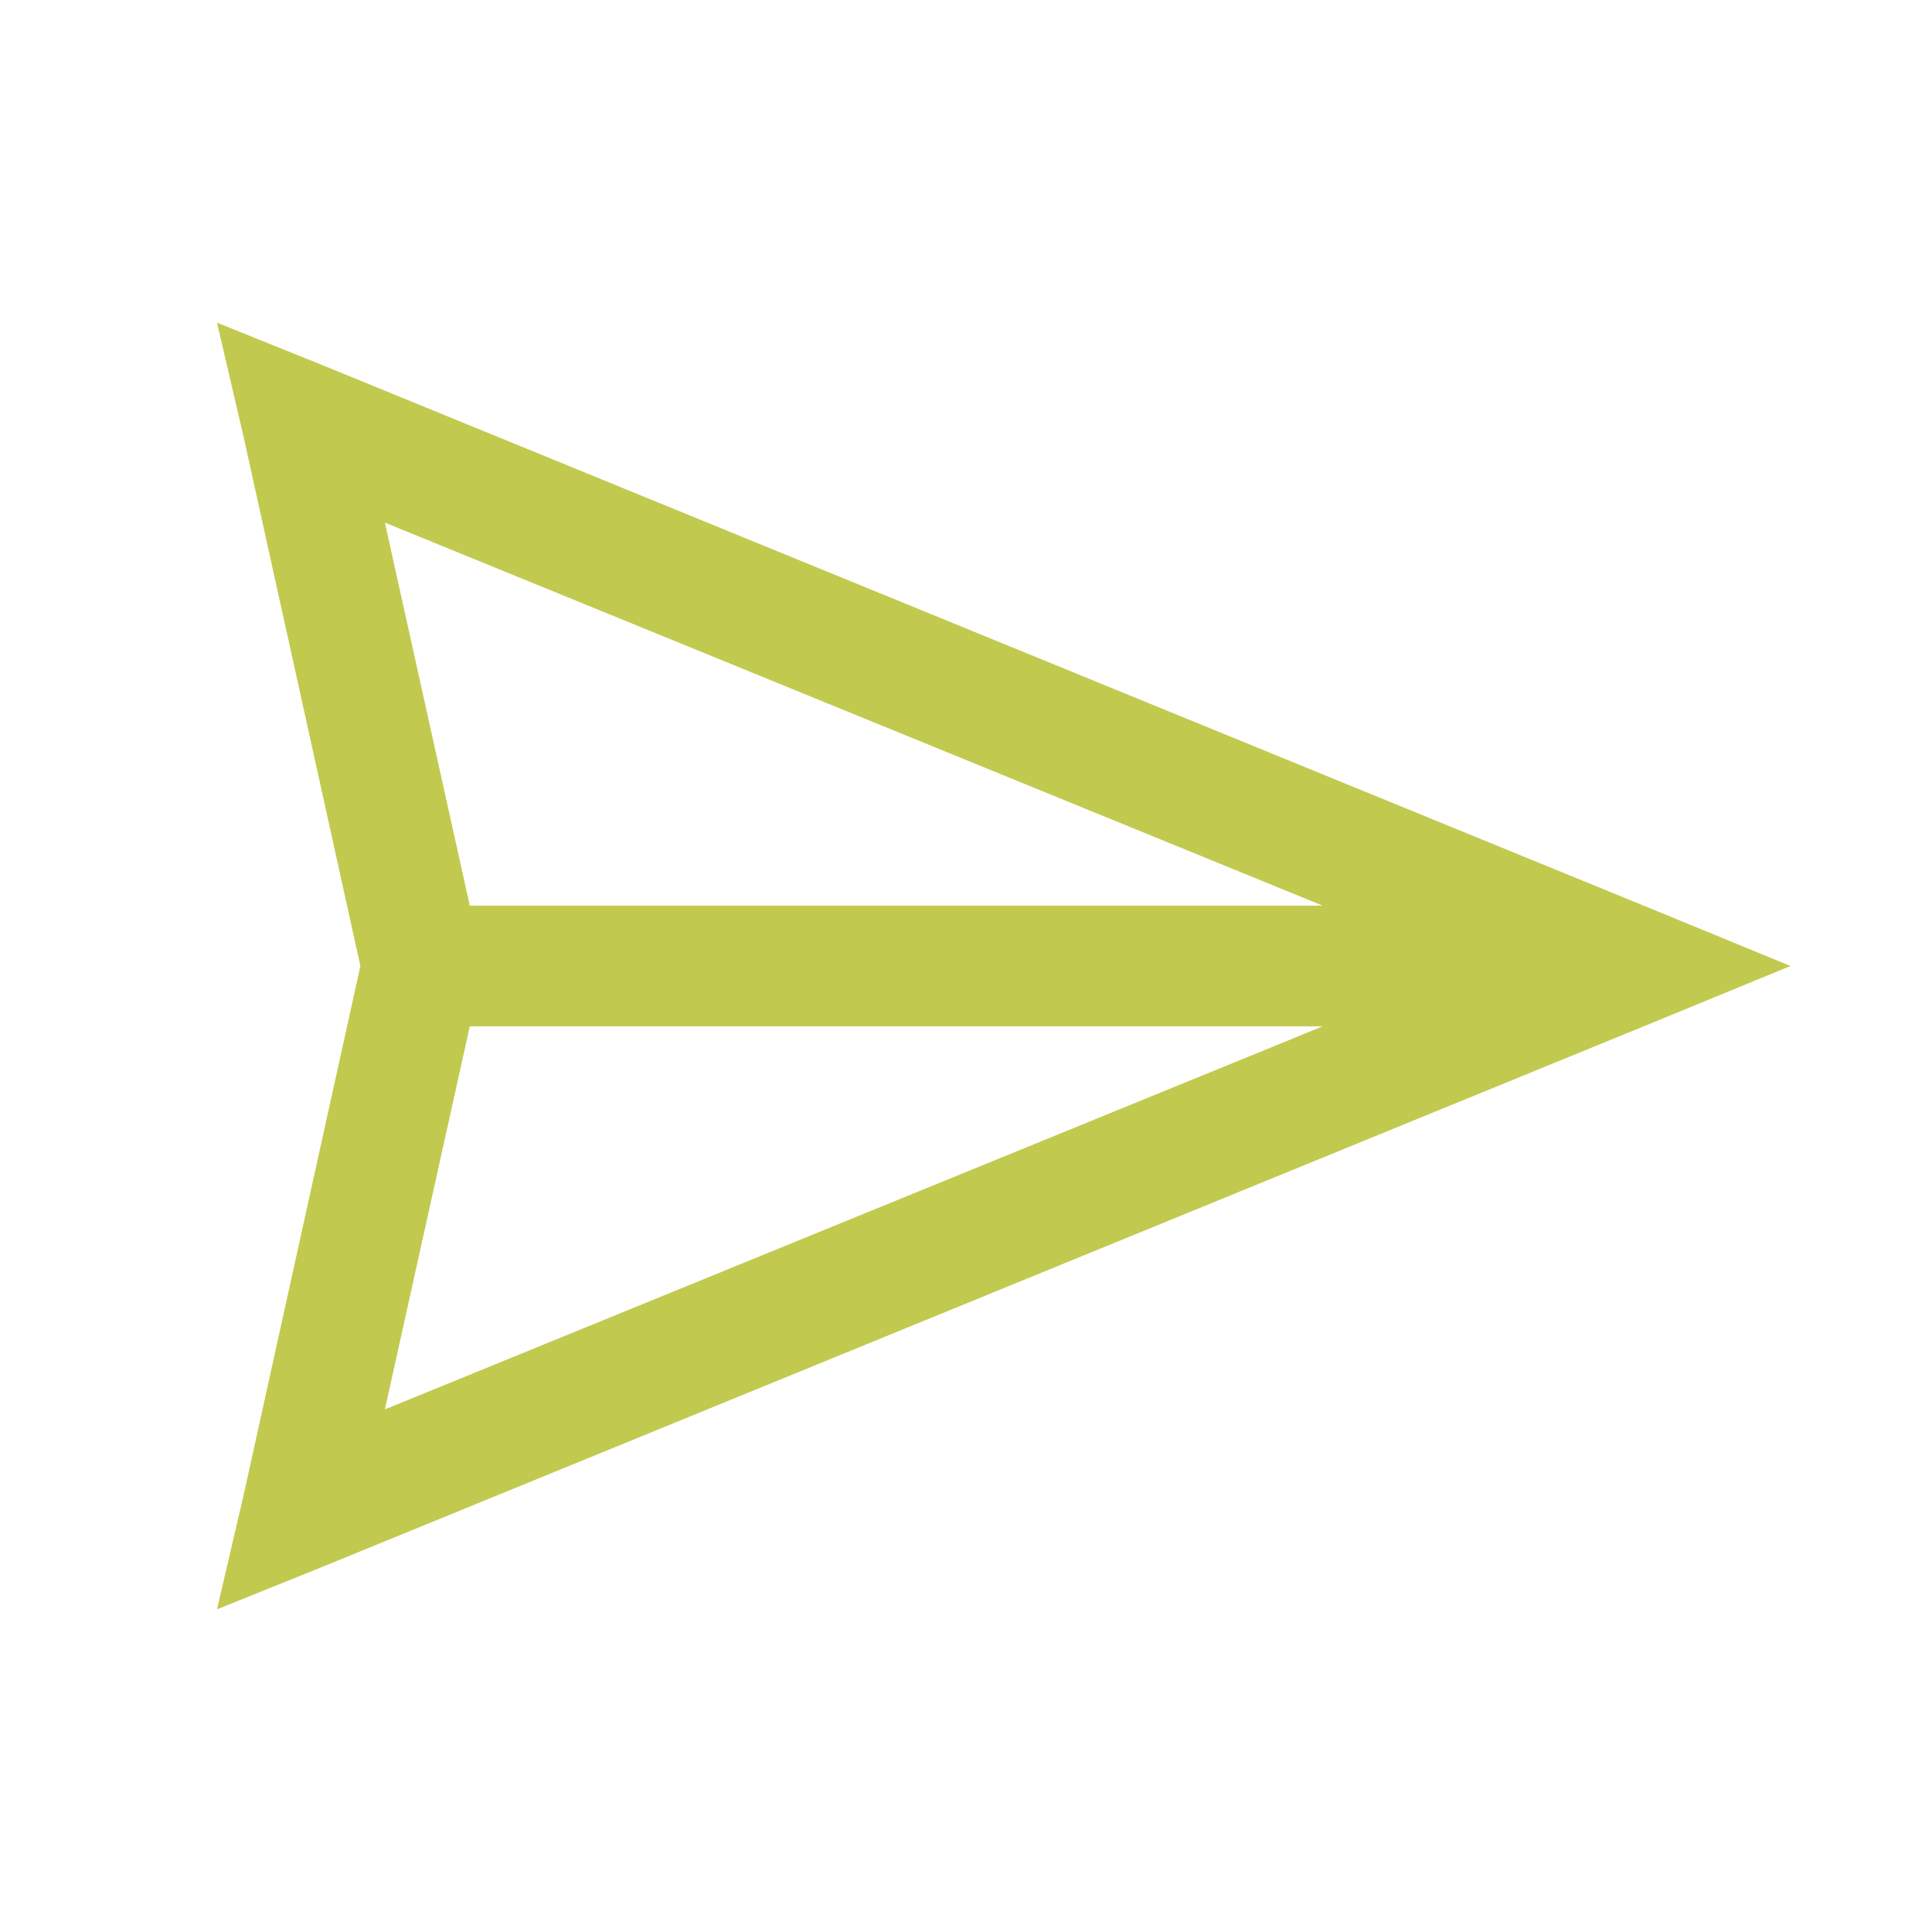 <svg xmlns="http://www.w3.org/2000/svg" viewBox="0 0 32 32">
  <path style="fill: #C1CA4F;"
    d="M 3.594 5.344 L 4.031 7.219 L 5.969 16 L 4.031 24.781 L 3.594 26.656 L 5.375 25.938 L 27.375 16.938 L 29.656 16 L 27.375 15.062 L 5.375 6.062 Z M 6.375 8.656 L 21.906 15 L 7.781 15 Z M 7.781 17 L 21.906 17 L 6.375 23.344 Z" />
  </svg>